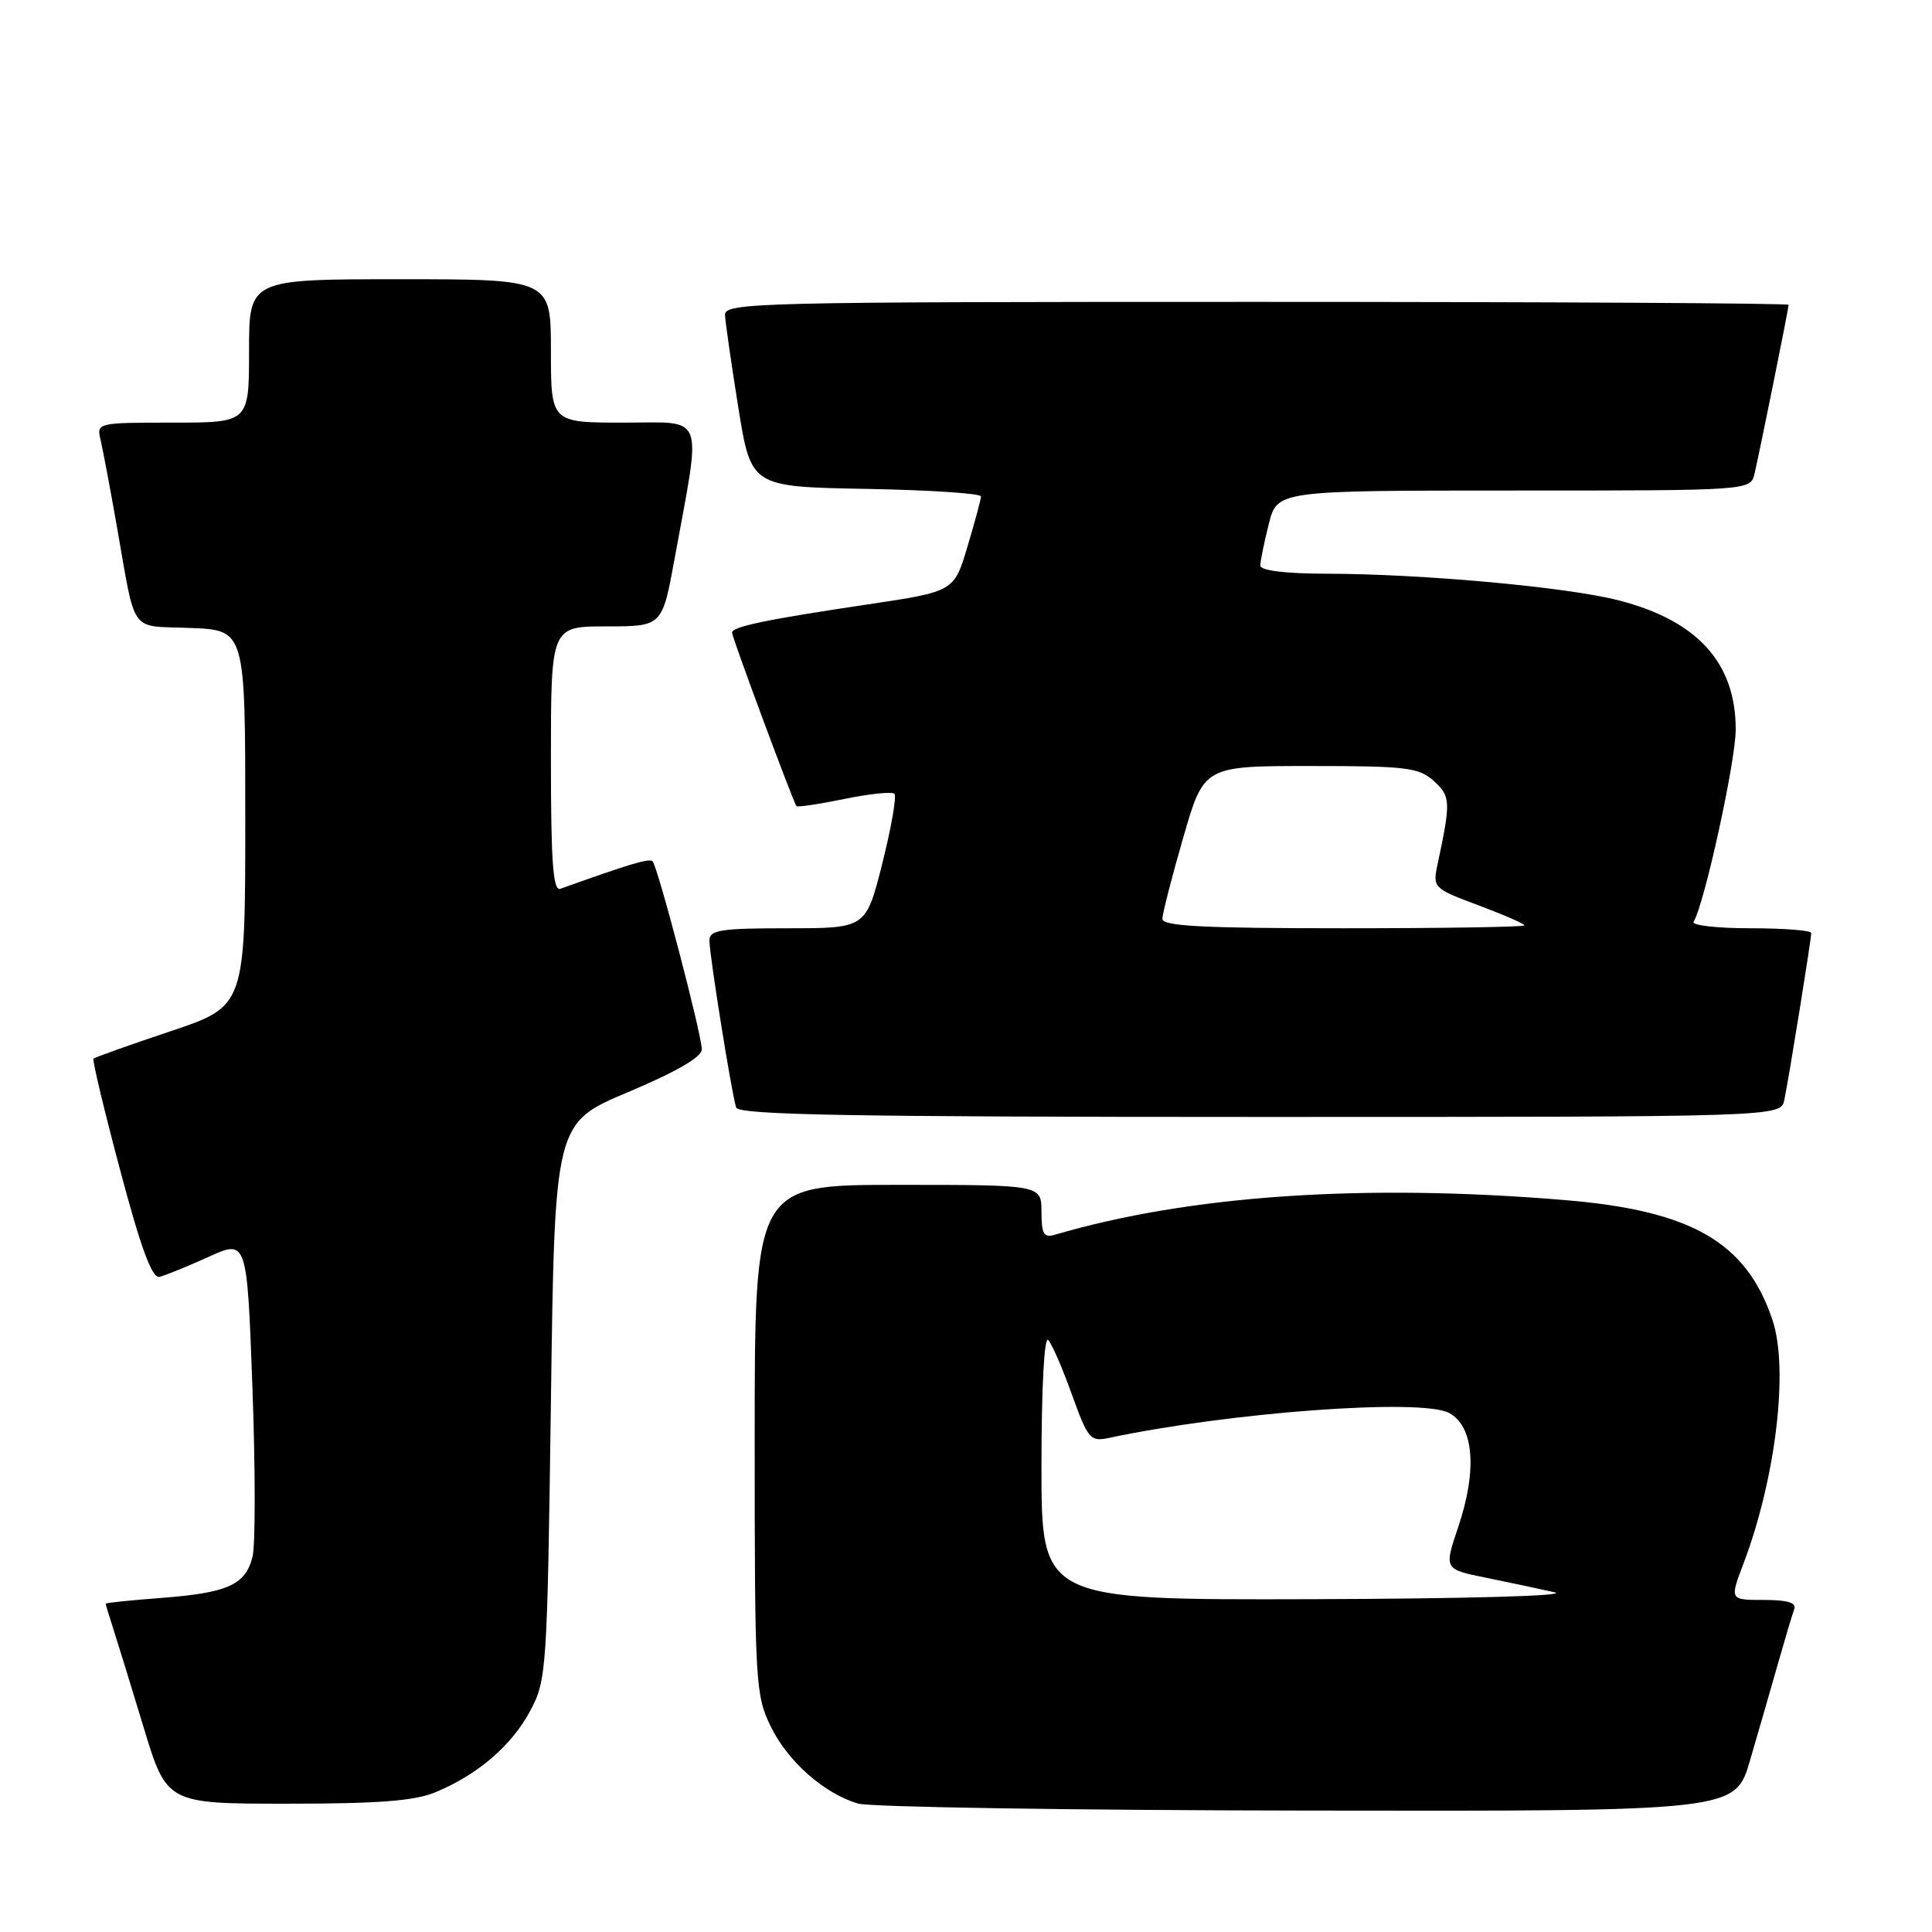 <?xml version="1.0" encoding="UTF-8" standalone="no"?>
<!DOCTYPE svg PUBLIC "-//W3C//DTD SVG 1.1//EN" "http://www.w3.org/Graphics/SVG/1.1/DTD/svg11.dtd" >
<svg xmlns="http://www.w3.org/2000/svg" xmlns:xlink="http://www.w3.org/1999/xlink" version="1.1" viewBox="0 0 256 256">
 <g >
 <path fill="currentColor"
d=" M 231.89 233.25 C 232.98 229.54 234.63 223.80 235.57 220.50 C 236.51 217.20 237.48 213.94 237.74 213.25 C 238.08 212.37 236.90 212.00 233.70 212.00 C 229.19 212.00 229.19 212.00 231.01 207.21 C 235.30 195.91 237.04 181.39 234.86 174.90 C 231.41 164.59 224.14 160.40 207.26 159.01 C 180.66 156.80 157.57 158.38 139.75 163.62 C 138.31 164.04 138.00 163.49 138.00 160.57 C 138.00 157.00 138.00 157.00 119.00 157.00 C 100.00 157.00 100.00 157.00 100.00 190.68 C 100.00 222.87 100.09 224.56 102.10 228.71 C 104.36 233.38 109.15 237.62 113.68 238.98 C 115.23 239.45 142.02 239.87 173.21 239.91 C 229.92 240.00 229.92 240.00 231.89 233.25 Z  M 57.73 237.47 C 63.36 235.12 67.79 231.30 70.26 226.69 C 72.43 222.62 72.51 221.42 73.00 185.65 C 73.50 148.80 73.50 148.80 83.25 144.70 C 89.63 142.01 93.00 140.06 92.99 139.05 C 92.99 137.08 87.15 114.82 86.47 114.13 C 86.03 113.70 83.45 114.47 74.25 117.77 C 73.28 118.11 73.00 114.26 73.00 100.61 C 73.00 83.00 73.00 83.00 80.37 83.00 C 87.75 83.00 87.75 83.00 89.39 74.01 C 92.98 54.40 93.58 56.00 82.64 56.00 C 73.00 56.00 73.00 56.00 73.00 46.50 C 73.00 37.00 73.00 37.00 53.00 37.00 C 33.00 37.00 33.00 37.00 33.00 46.50 C 33.00 56.00 33.00 56.00 22.89 56.00 C 12.92 56.00 12.79 56.03 13.32 58.25 C 13.61 59.49 14.57 64.55 15.44 69.50 C 18.07 84.36 17.01 82.87 25.26 83.21 C 32.50 83.50 32.50 83.50 32.50 108.41 C 32.50 133.32 32.50 133.32 22.61 136.64 C 17.16 138.46 12.57 140.10 12.39 140.28 C 12.21 140.45 13.80 147.10 15.92 155.05 C 18.68 165.44 20.15 169.41 21.13 169.19 C 21.88 169.01 24.80 167.83 27.62 166.55 C 32.73 164.23 32.73 164.23 33.45 183.88 C 33.84 194.68 33.85 204.77 33.46 206.29 C 32.53 210.00 30.18 211.06 21.41 211.73 C 17.33 212.04 14.00 212.38 14.00 212.50 C 14.00 212.61 14.43 214.01 14.94 215.60 C 15.46 217.20 17.28 223.11 18.99 228.75 C 22.09 239.00 22.09 239.00 38.08 239.00 C 50.17 239.00 54.96 238.63 57.73 237.47 Z  M 236.43 145.75 C 237.03 142.91 240.00 124.47 240.00 123.63 C 240.00 123.28 236.37 123.00 231.94 123.00 C 227.51 123.00 224.12 122.61 224.41 122.14 C 225.83 119.84 229.98 100.92 229.99 96.70 C 230.01 87.83 224.92 82.22 214.44 79.54 C 207.58 77.78 188.44 76.04 175.75 76.02 C 170.28 76.01 167.00 75.60 167.00 74.94 C 167.00 74.36 167.50 71.89 168.12 69.44 C 169.24 65.00 169.24 65.00 200.60 65.00 C 231.96 65.00 231.96 65.00 232.49 62.75 C 233.20 59.71 237.00 40.88 237.00 40.39 C 237.00 40.18 205.28 40.00 166.50 40.00 C 100.00 40.00 96.00 40.10 96.07 41.75 C 96.11 42.71 96.91 48.22 97.83 54.00 C 99.52 64.50 99.52 64.50 114.76 64.78 C 123.14 64.93 129.99 65.38 129.99 65.78 C 129.98 66.17 129.17 69.17 128.19 72.44 C 126.42 78.38 126.42 78.38 114.96 80.09 C 101.47 82.10 97.00 83.04 97.00 83.83 C 97.00 84.46 105.11 106.29 105.53 106.81 C 105.67 106.98 108.52 106.56 111.87 105.87 C 115.21 105.18 118.20 104.87 118.51 105.18 C 118.83 105.49 118.11 109.63 116.92 114.37 C 114.75 123.00 114.75 123.00 104.38 123.00 C 95.46 123.00 94.00 123.23 94.00 124.63 C 94.00 126.50 96.94 144.88 97.54 146.75 C 97.85 147.73 112.62 148.00 166.95 148.00 C 235.96 148.00 235.96 148.00 236.43 145.75 Z  M 138.00 194.30 C 138.00 183.92 138.37 176.99 138.89 177.55 C 139.38 178.07 140.80 181.33 142.04 184.80 C 144.15 190.66 144.48 191.06 146.90 190.54 C 162.97 187.13 188.33 185.26 192.00 187.22 C 195.30 188.97 195.77 194.79 193.22 202.35 C 191.33 207.93 191.33 207.93 196.92 209.06 C 199.99 209.68 204.07 210.55 206.00 210.99 C 208.01 211.46 194.27 211.84 173.75 211.90 C 138.00 212.00 138.00 212.00 138.00 194.30 Z  M 154.02 121.75 C 154.03 121.06 155.27 116.22 156.78 111.00 C 159.52 101.50 159.52 101.50 173.66 101.50 C 186.36 101.50 188.02 101.70 189.99 103.49 C 192.23 105.52 192.26 106.20 190.47 114.59 C 189.83 117.62 189.94 117.73 195.91 119.96 C 199.26 121.22 202.00 122.41 202.00 122.62 C 202.00 122.83 191.20 123.00 178.00 123.00 C 159.46 123.00 154.00 122.72 154.02 121.75 Z "/>
</g>
</svg>